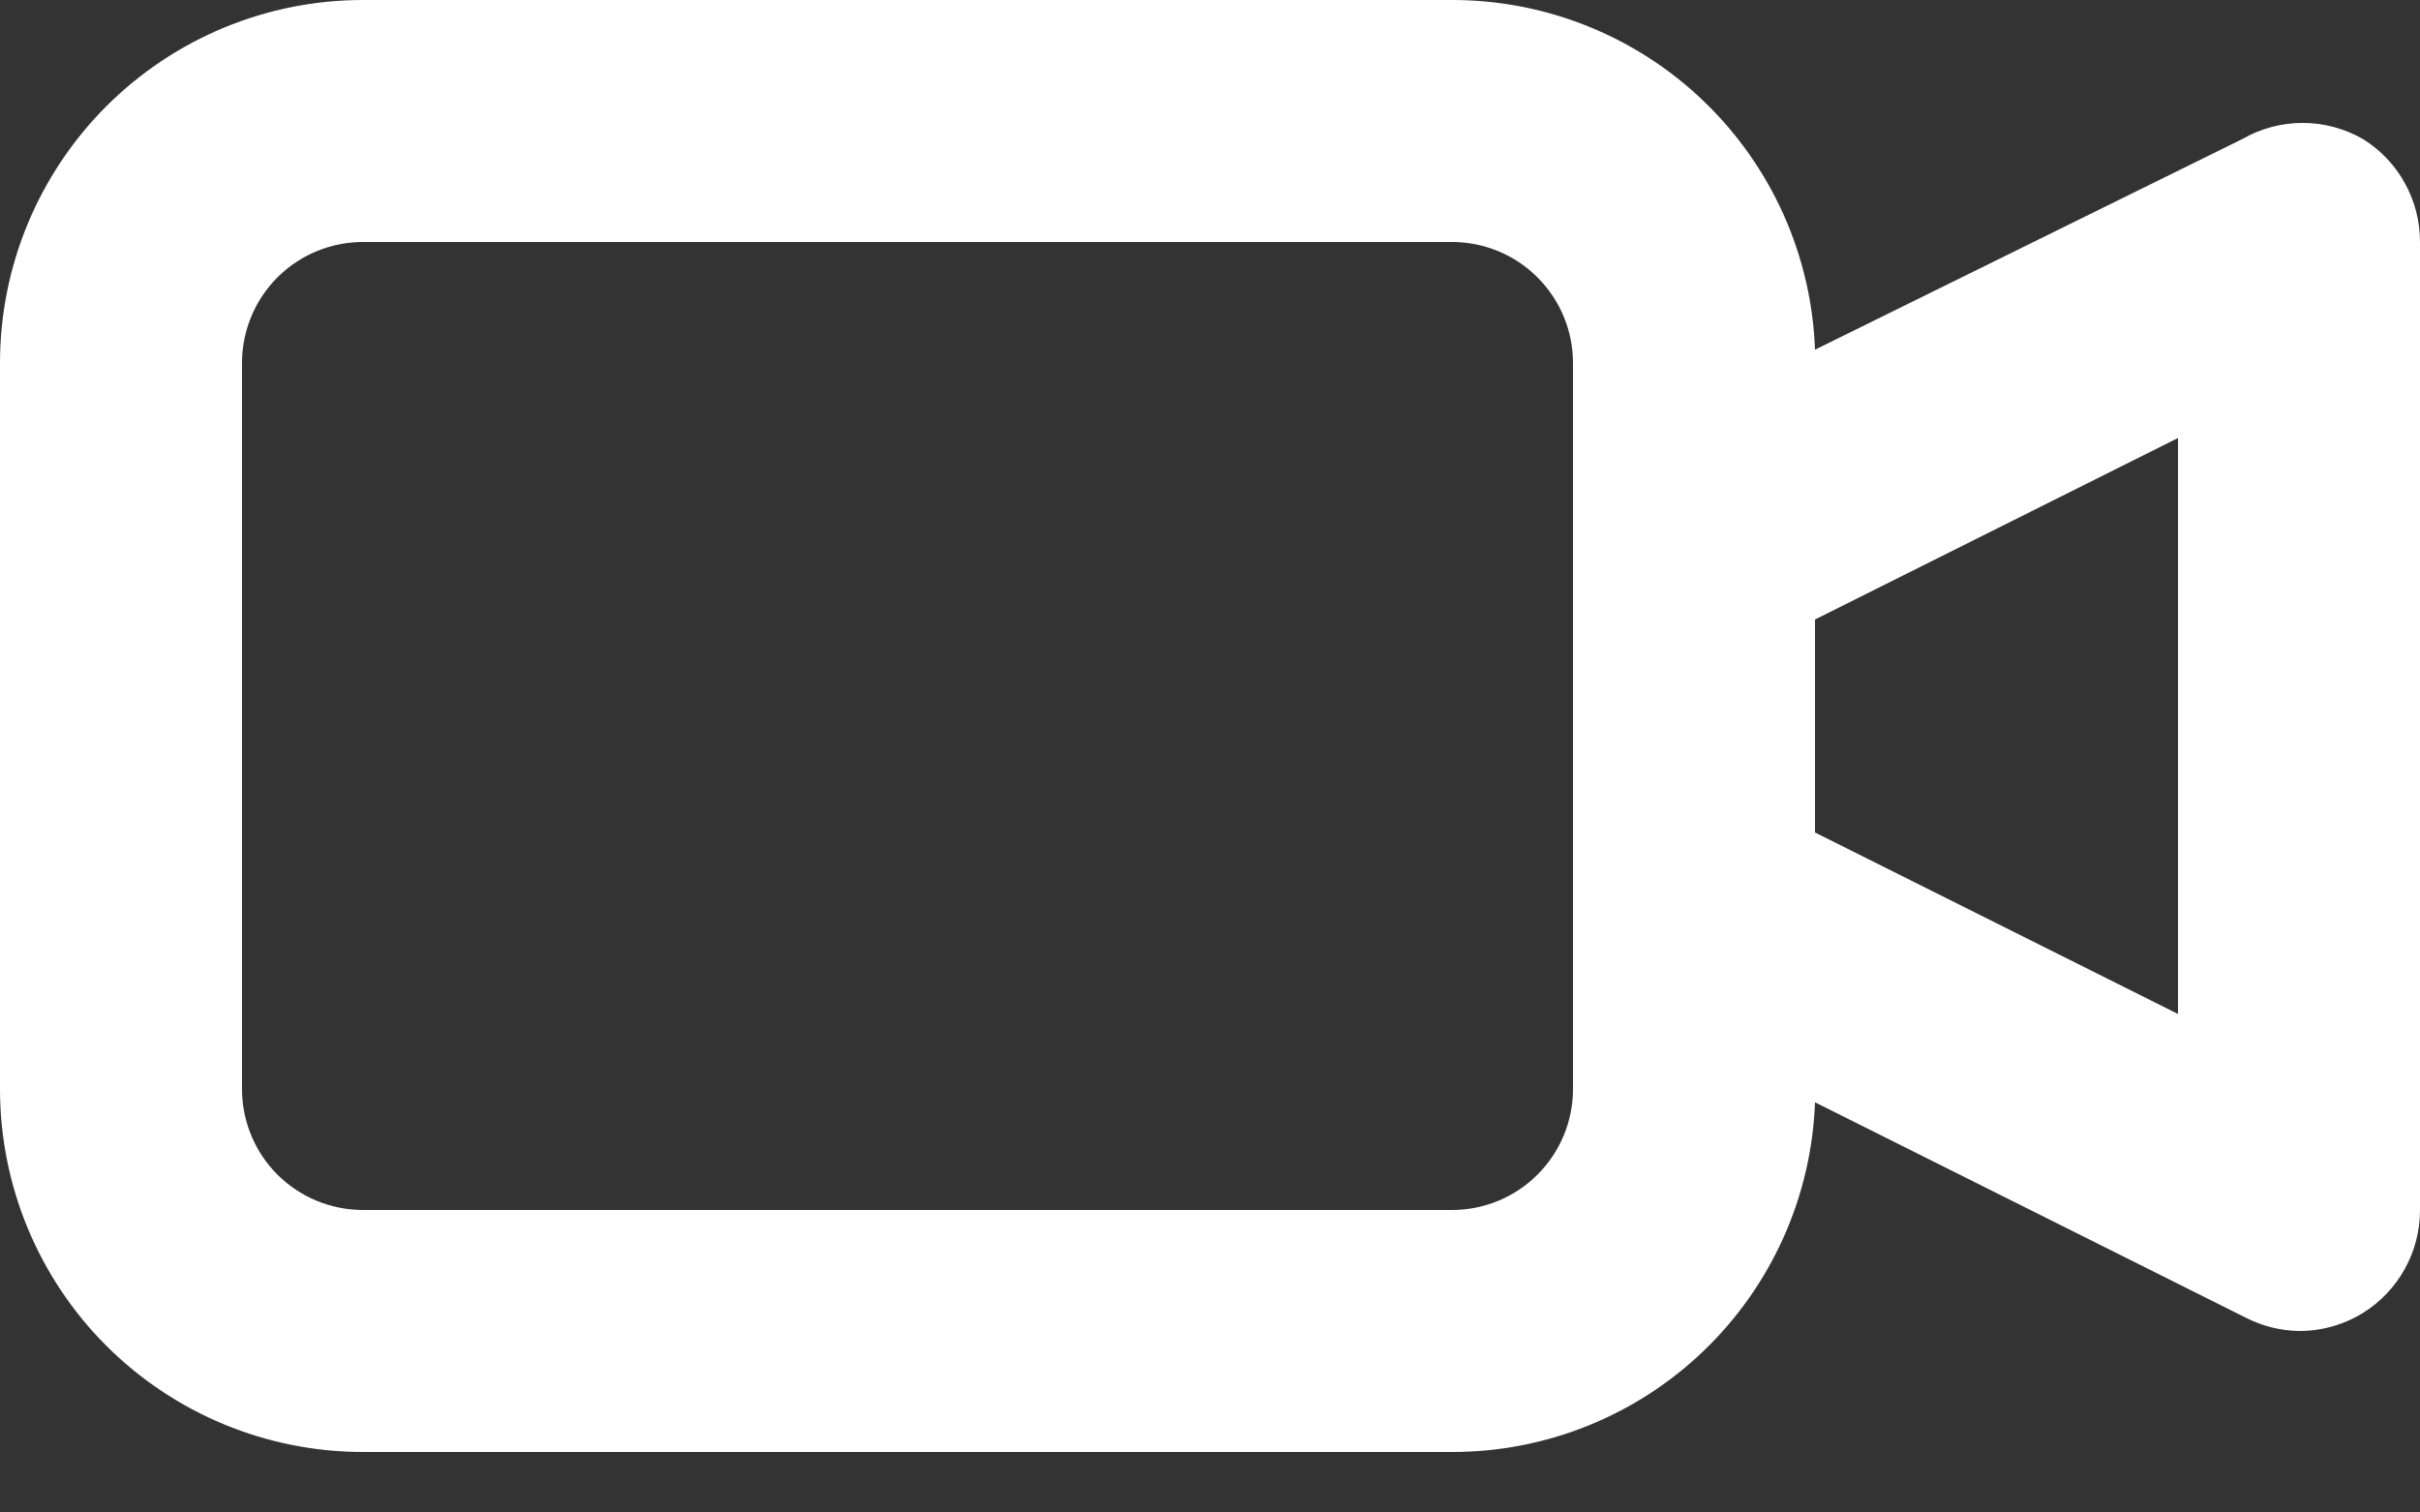 <svg xmlns="http://www.w3.org/2000/svg" width="24" height="15" viewBox="0 0 24 15" fill="none">
  <rect x="0" y="0" width="24" height="15" fill="#333333" stroke="none"/>
  <path d="M23.436 1.38C23.254 1.275 23.047 1.219 22.836 1.219C22.625 1.219 22.418 1.275 22.236 1.38L18 3.468C17.966 2.536 17.572 1.654 16.9 1.007C16.229 0.36 15.332 -0.001 14.4 8.14988e-07H3.6C2.645 8.14988e-07 1.73 0.379 1.054 1.054C0.379 1.73 0 2.645 0 3.6V10.8C0 11.755 0.379 12.671 1.054 13.346C1.73 14.021 2.645 14.4 3.6 14.4H14.4C15.332 14.401 16.229 14.04 16.9 13.393C17.572 12.746 17.966 11.864 18 10.932L22.272 13.068C22.436 13.152 22.616 13.197 22.8 13.2C23.025 13.201 23.245 13.138 23.436 13.02C23.609 12.912 23.752 12.761 23.85 12.583C23.949 12.405 24 12.204 24 12V2.4C24 2.196 23.949 1.995 23.85 1.817C23.752 1.638 23.609 1.488 23.436 1.38ZM15.6 10.8C15.6 11.118 15.474 11.424 15.248 11.649C15.024 11.874 14.718 12 14.4 12H3.6C3.282 12 2.977 11.874 2.751 11.649C2.526 11.424 2.4 11.118 2.4 10.8V3.6C2.4 3.282 2.526 2.977 2.751 2.751C2.977 2.526 3.282 2.4 3.6 2.4H14.4C14.718 2.4 15.024 2.526 15.248 2.751C15.474 2.977 15.6 3.282 15.6 3.6V10.8ZM21.6 10.056L18 8.256V6.144L21.6 4.344V10.056Z" fill="white"/>
</svg>
